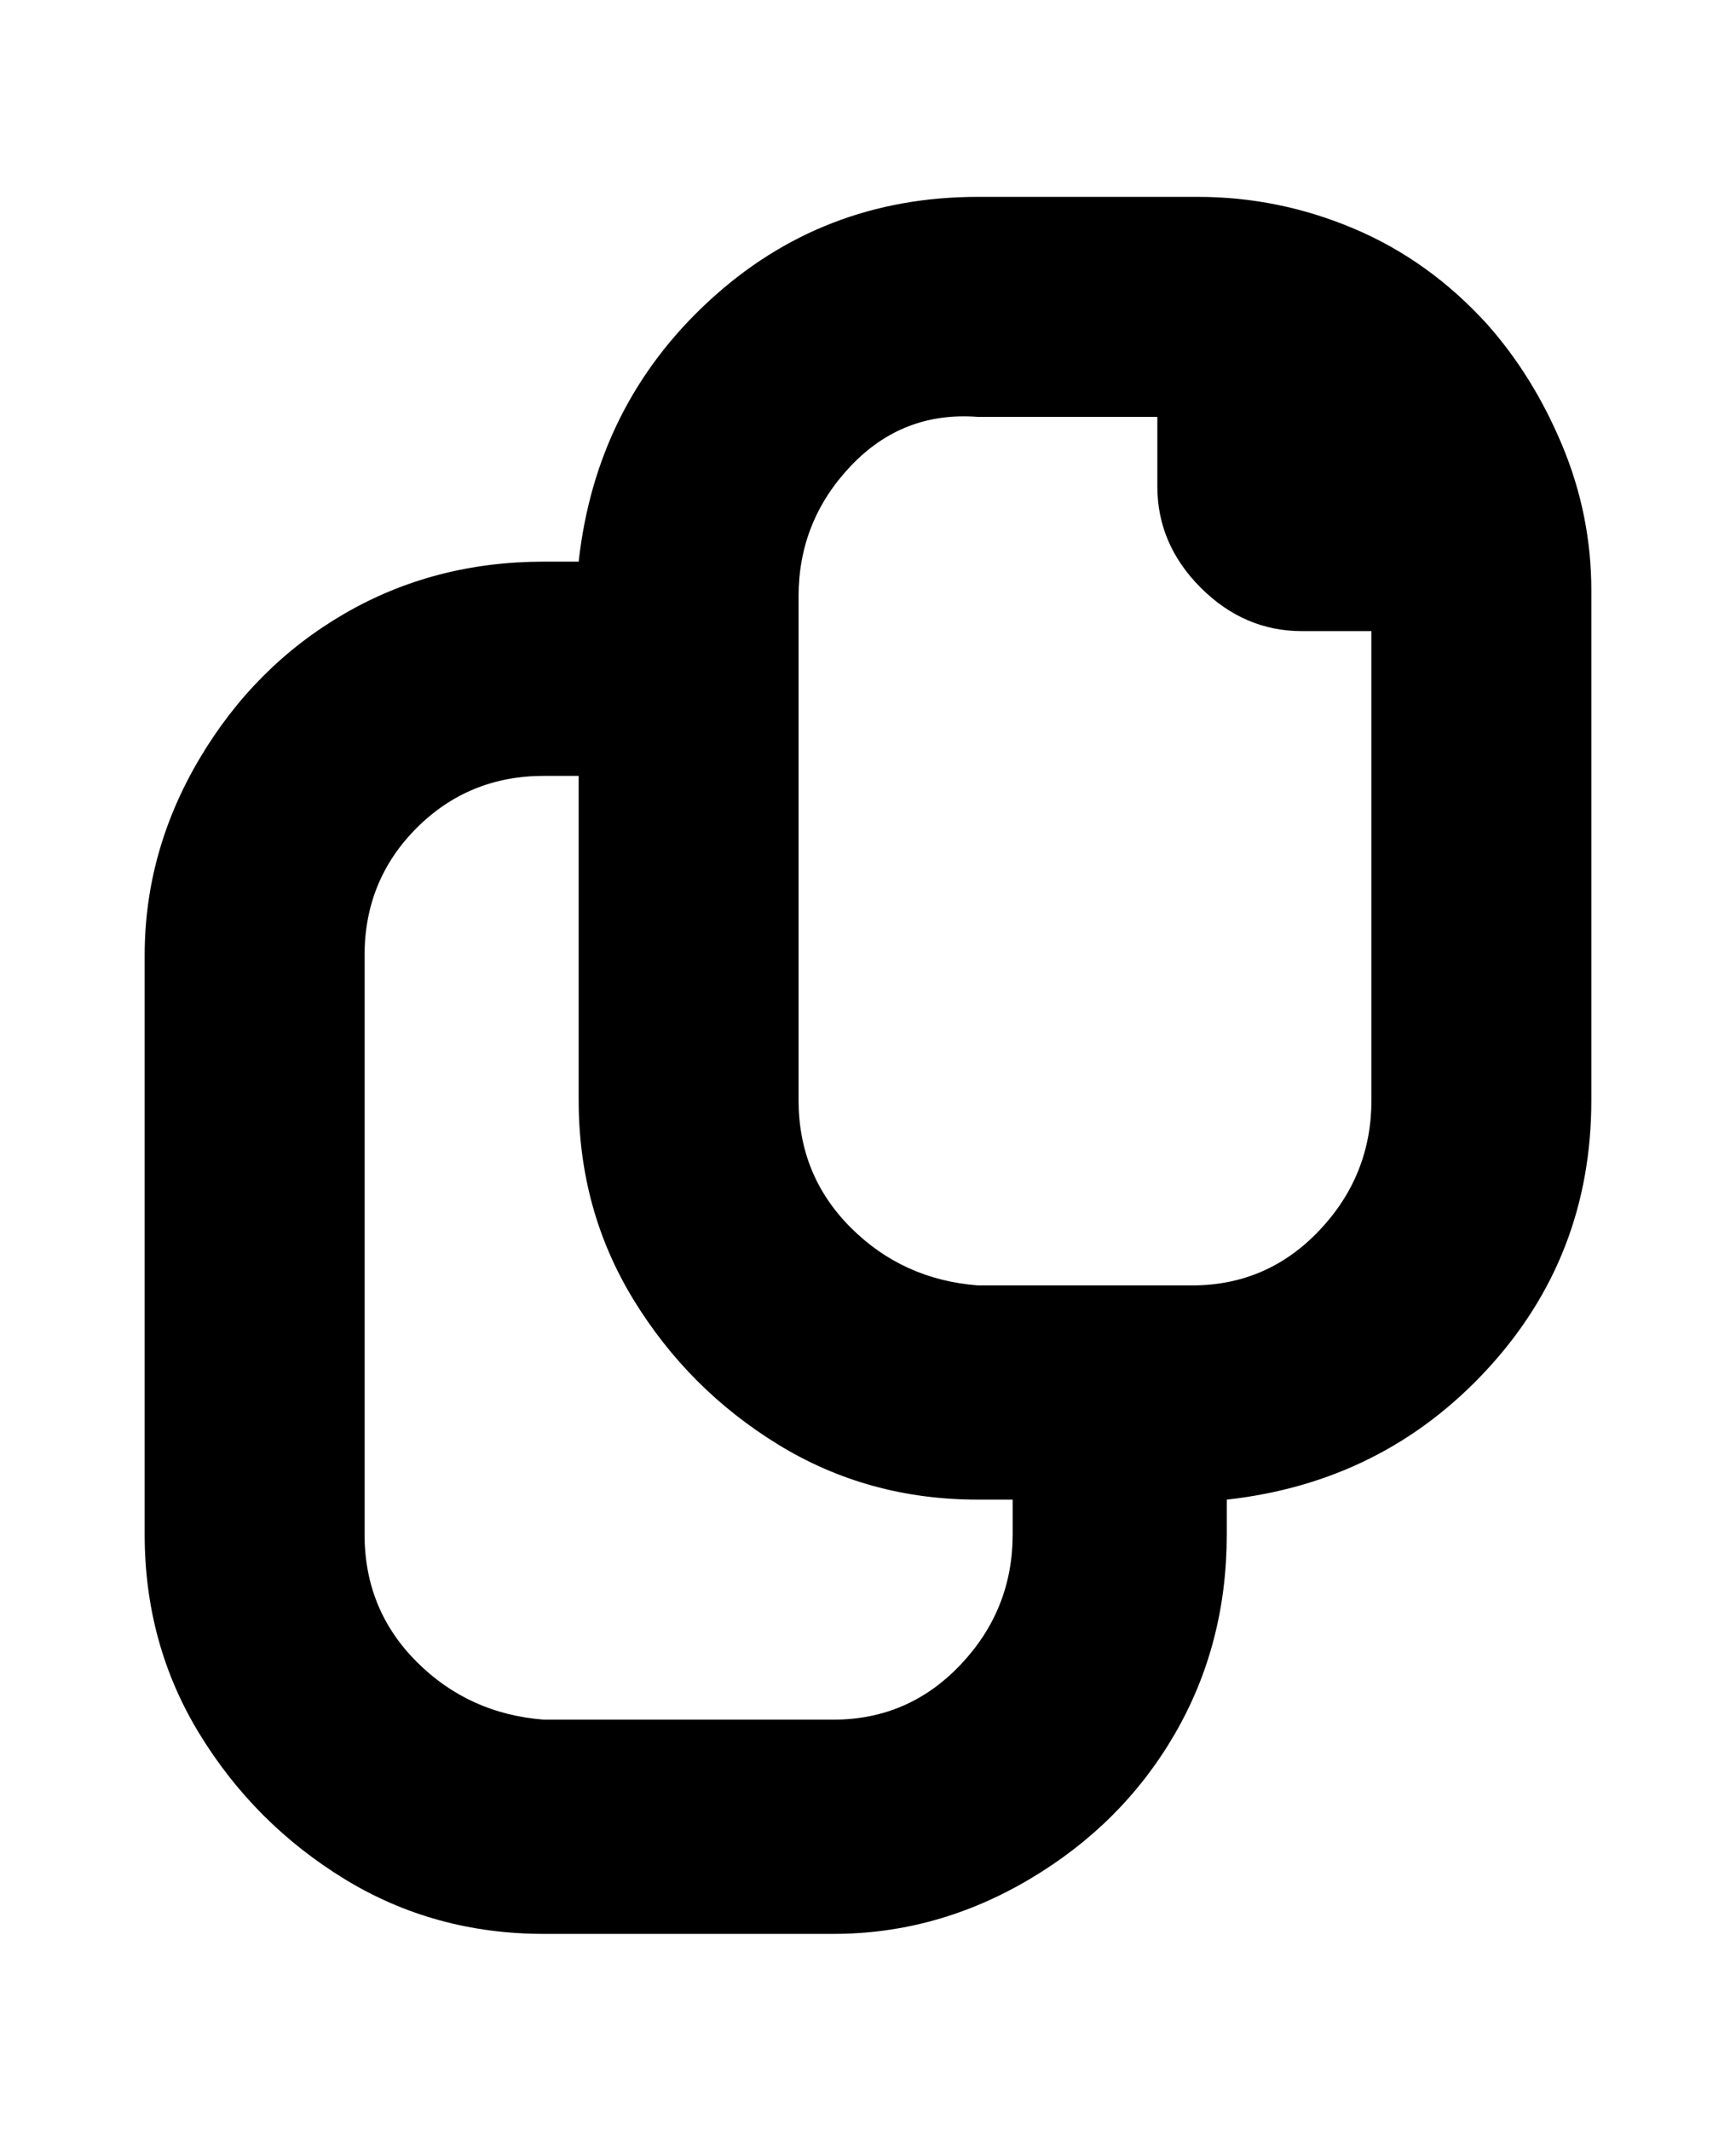 <svg viewBox="0 0 300 368" xmlns="http://www.w3.org/2000/svg"><path d="M257 56q-10-11-23-16.5T207 34h-38q-27 0-46.5 18T100 97h-6q-19 0-34.5 9t-25 25Q25 147 25 165v100q0 19 9.5 34.5t25 25Q75 334 94 334h50q18 0 34-9.5t25-25q9-15.5 9-34.5v-6q27-3 45-22.5t18-46.5v-88q0-13-5-25t-13-21zm-82 209q0 13-9 22.5t-22 9.5H94q-13-1-22-10t-9-22V165q0-13 9-22t22-9h6v56q0 19 9.5 34.5t25 25Q150 259 169 259h6v6zm62-75q0 13-9 22.5t-22 9.5h-37q-13-1-22-10t-9-22v-87q0-13 9-22.5t22-8.5h31v12q0 10 7.5 17.5T225 109h12v81z"/></svg>